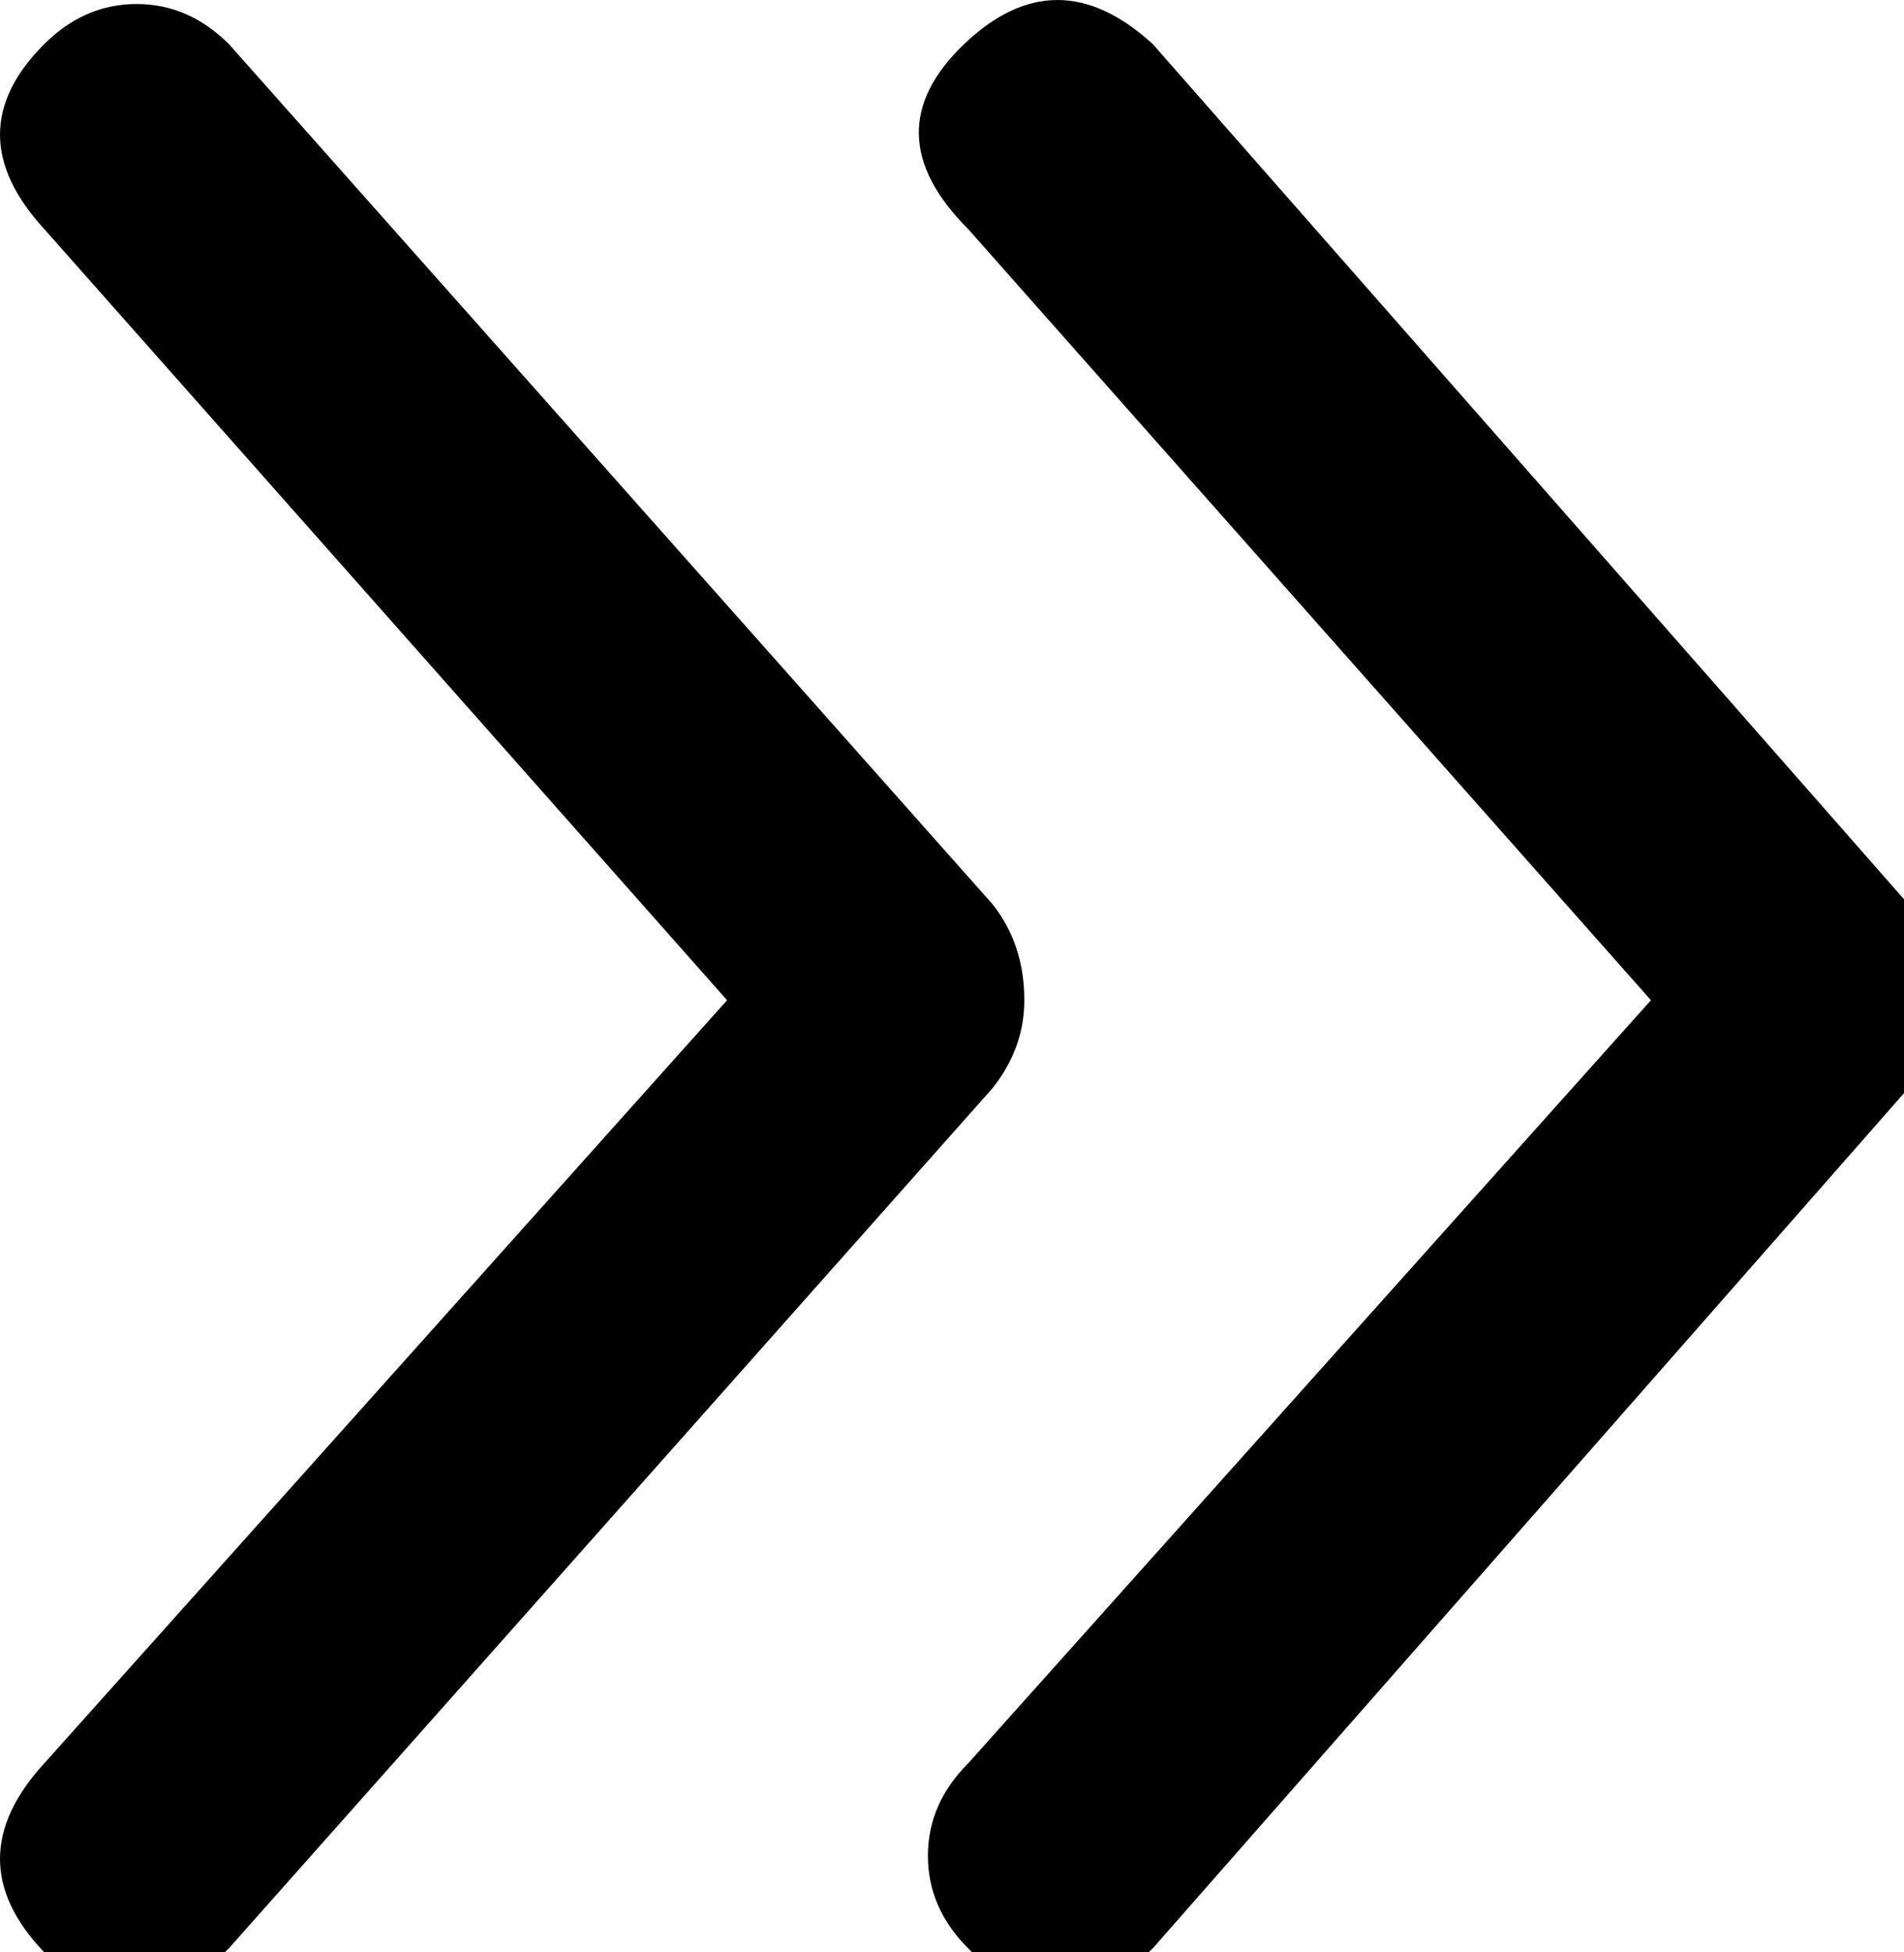 <svg style="" width="37.031" height="37.969" version="1.1" xmlns="http://www.w3.org/2000/svg">
<path d="M37.109 17.578 L22.422 0.859 C21.172 -0.286 19.948 -0.286 18.75 0.859 C17.552 2.005 17.578 3.203 18.828 4.453 L32.109 19.453 L18.828 34.297 C18.307 34.818 18.047 35.417 18.047 36.094 C18.047 36.771 18.307 37.37 18.828 37.891 C19.974 39.141 21.172 39.141 22.422 37.891 L37.109 21.172 C37.63 20.651 37.891 20.052 37.891 19.375 C37.891 18.698 37.63 18.099 37.109 17.578 Z M0.859 37.969 C2.005 39.167 3.203 39.141 4.453 37.891 L19.297 21.172 C19.714 20.651 19.922 20.078 19.922 19.453 C19.922 18.724 19.714 18.099 19.297 17.578 L4.453 0.859 C3.932 0.339 3.333 0.078 2.656 0.078 C1.979 0.078 1.38 0.339 0.859 0.859 C-0.286 2.005 -0.286 3.203 0.859 4.453 L14.141 19.453 L0.859 34.297 C-0.286 35.547 -0.286 36.771 0.859 37.969 Z M57.891 54.297" style="fill:black"/>
</svg>